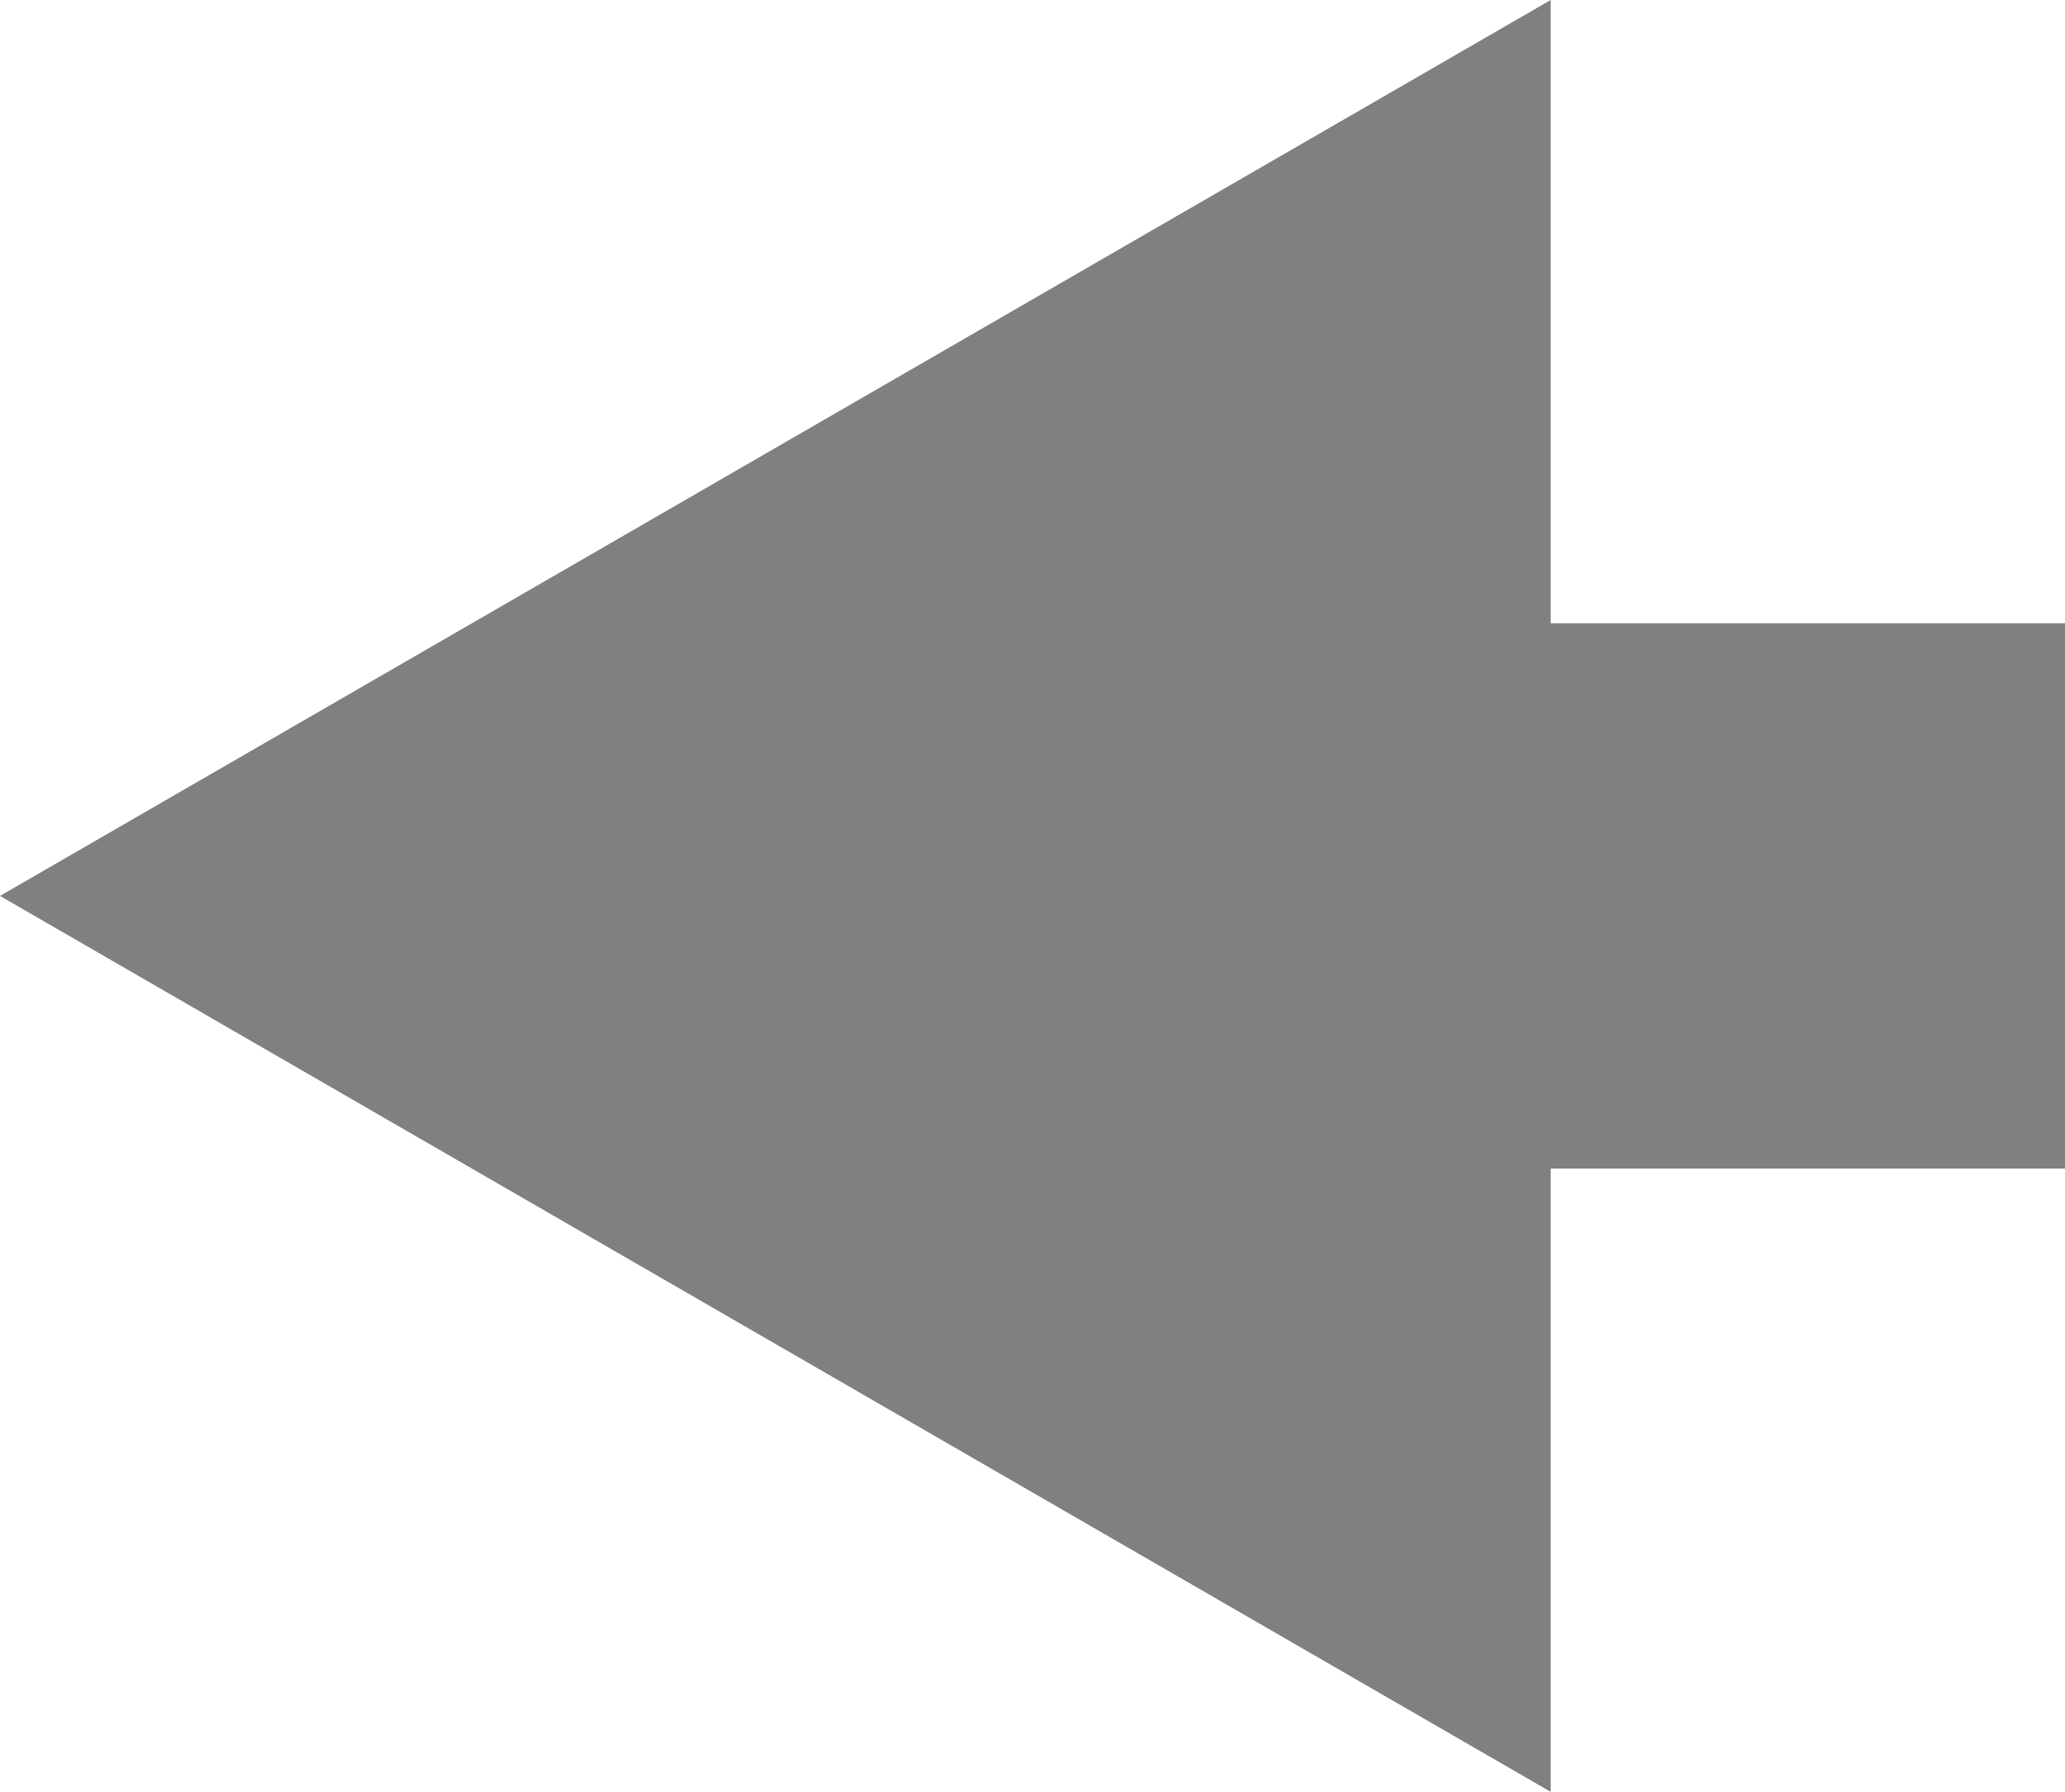 <?xml version="1.0" encoding="utf-8"?>
<!-- Generator: Adobe Illustrator 25.1.0, SVG Export Plug-In . SVG Version: 6.00 Build 0)  -->
<svg version="1.1" id="Layer_1" xmlns="http://www.w3.org/2000/svg" xmlns:xlink="http://www.w3.org/1999/xlink" x="0px" y="0px"
	 viewBox="0 0 26.5 23" style="enable-background:new 0 0 26.5 23;" xml:space="preserve">
<style type="text/css">
	.st0{fill:none;stroke:#808080;stroke-width:7;stroke-miterlimit:10;}
	.st1{fill:#808080;}
</style>
<g>
	<g>
		<line class="st0" x1="26.5" y1="11.5" x2="16.6" y2="11.5"/>
		<g>
			<polygon class="st1" points="19.9,0 0,11.5 19.9,23 			"/>
		</g>
	</g>
</g>
</svg>
